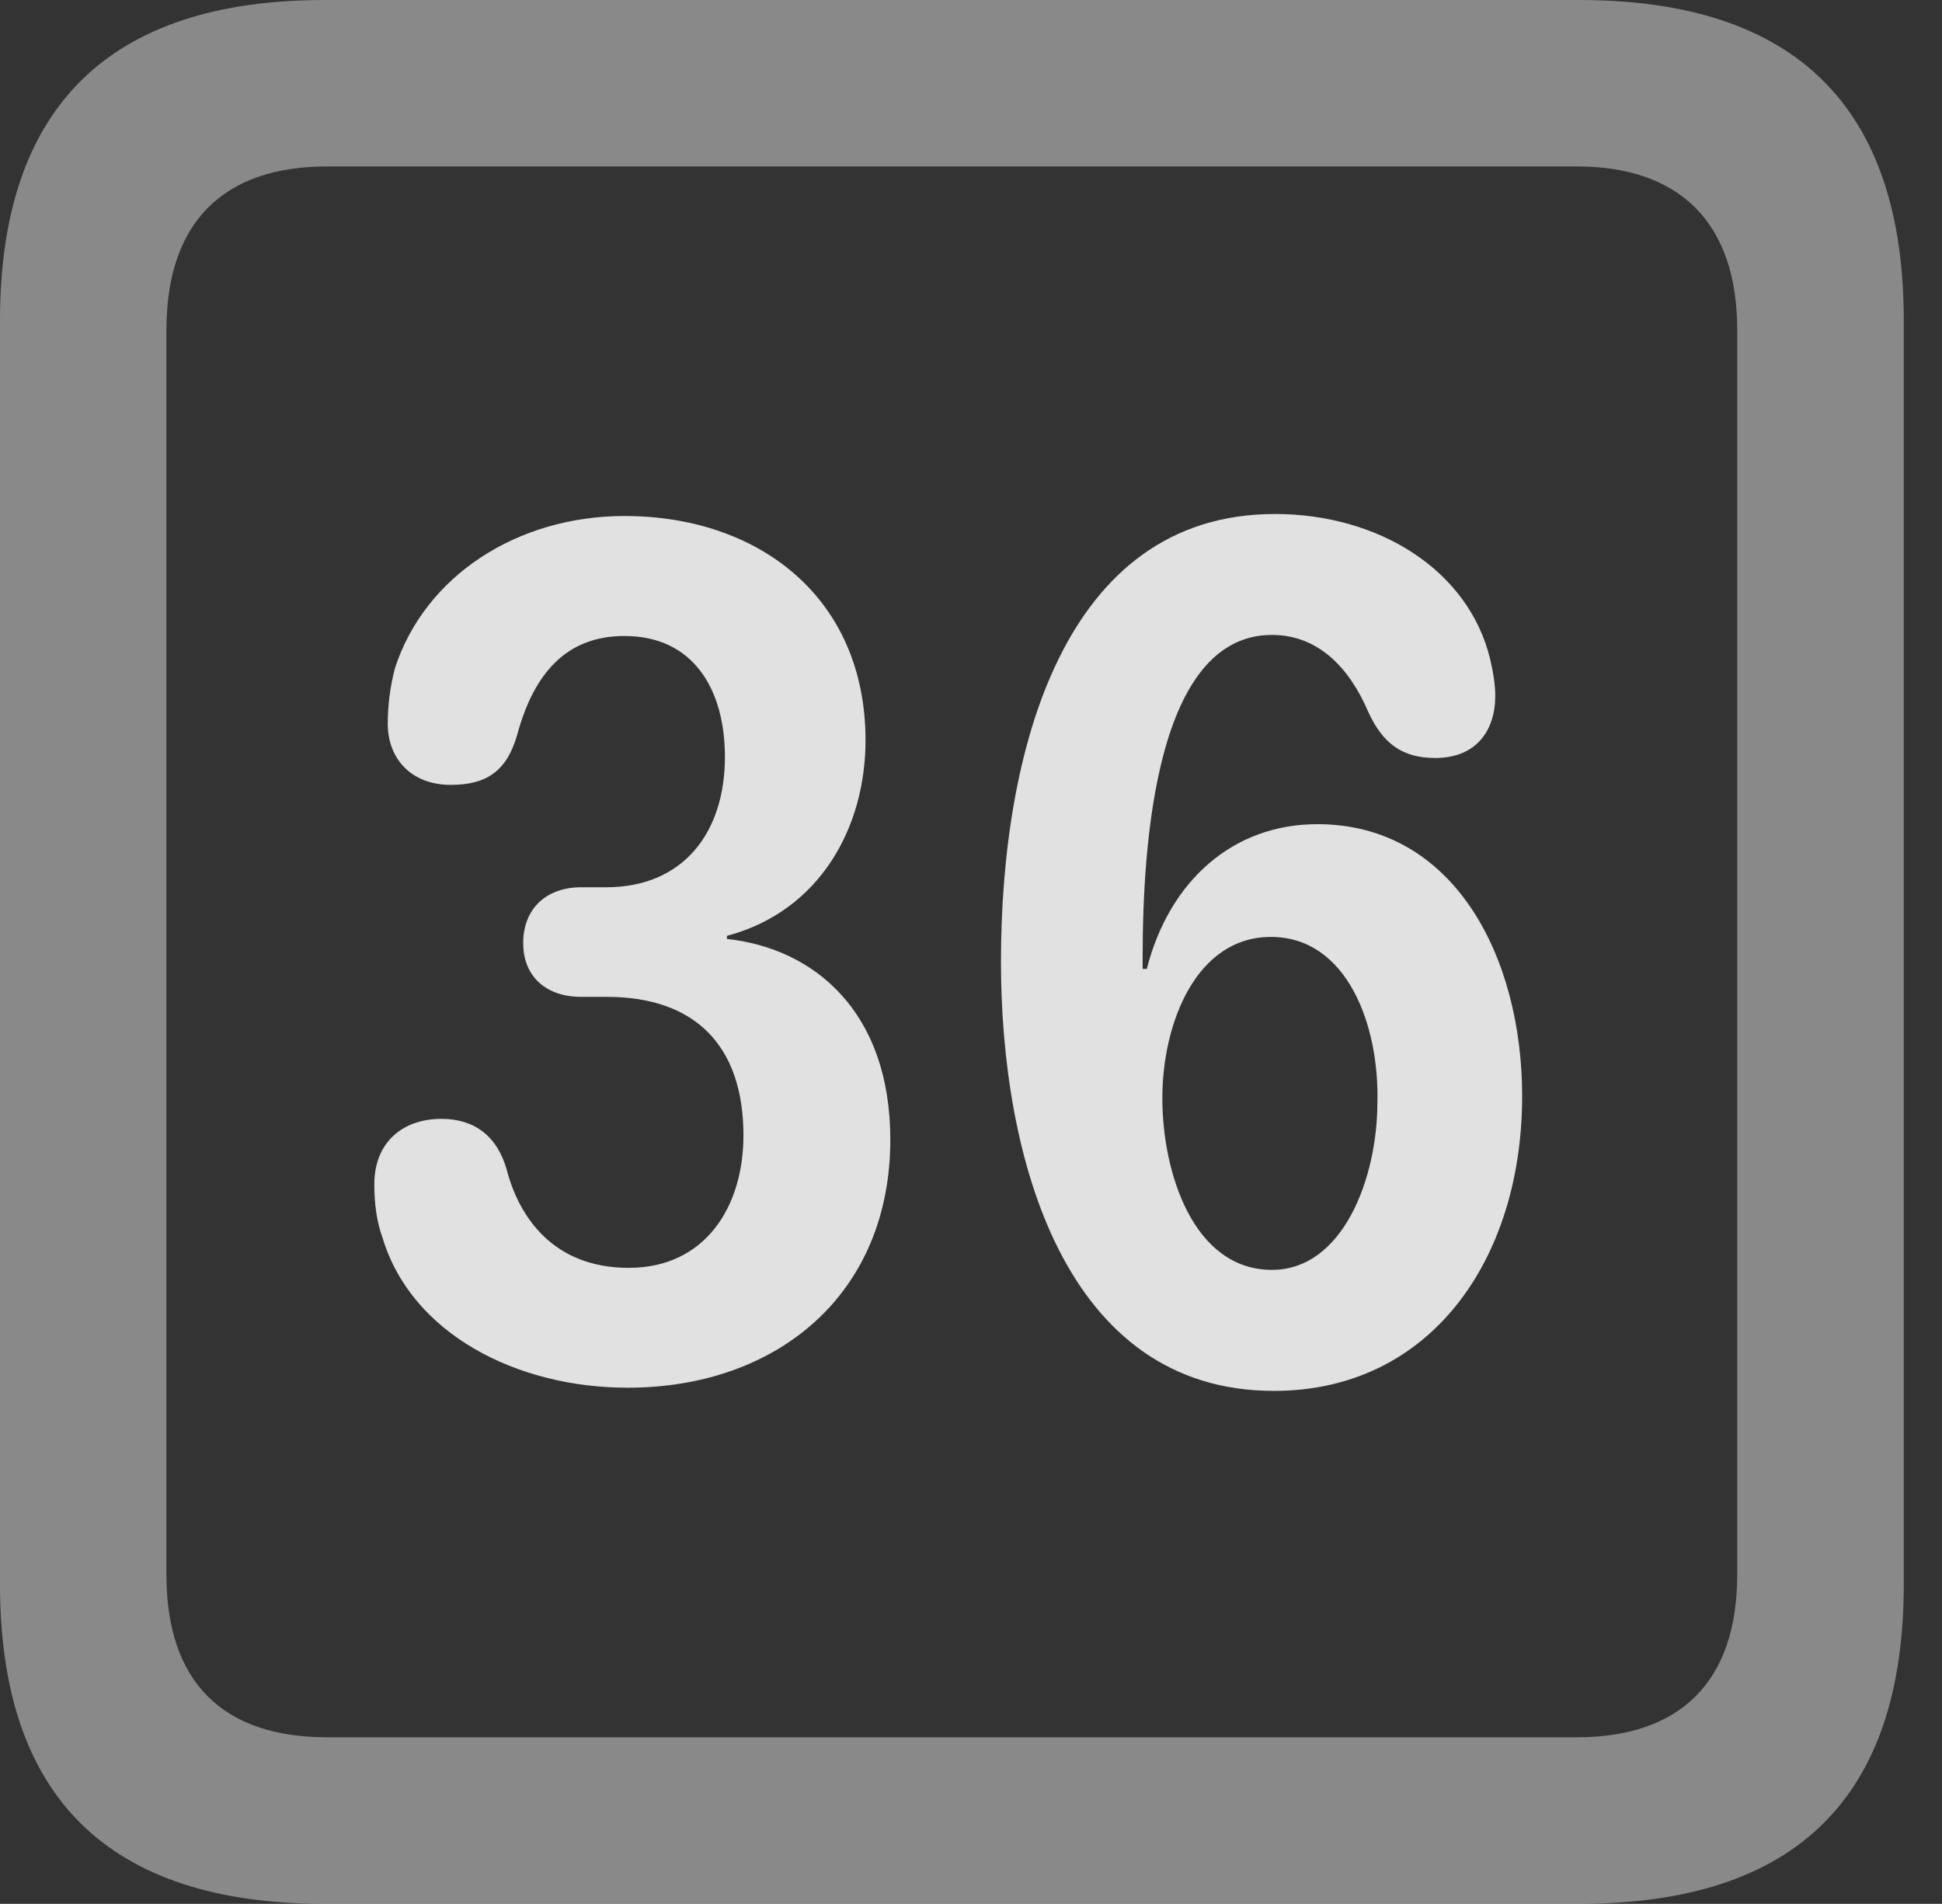 <?xml version="1.0" encoding="UTF-8"?>
<!--Generator: Apple Native CoreSVG 341-->
<!DOCTYPE svg
PUBLIC "-//W3C//DTD SVG 1.1//EN"
       "http://www.w3.org/Graphics/SVG/1.1/DTD/svg11.dtd">
<svg version="1.1" xmlns="http://www.w3.org/2000/svg" xmlns:xlink="http://www.w3.org/1999/xlink" viewBox="0 0 18.34 17.979">
 <rect x="0" y="0" width="18.34" height="17.979" fill="#333333" stroke="none"/>
 <g>
  <rect height="17.979" opacity="0" width="18.34" x="0" y="0"/>
  <path d="M3.066 17.979L14.912 17.979C16.963 17.979 17.979 16.973 17.979 14.961L17.979 3.027C17.979 1.016 16.963 0 14.912 0L3.066 0C1.025 0 0 1.016 0 3.027L0 14.961C0 16.973 1.025 17.979 3.066 17.979ZM3.086 16.406C2.109 16.406 1.572 15.889 1.572 14.873L1.572 3.115C1.572 2.1 2.109 1.572 3.086 1.572L14.893 1.572C15.859 1.572 16.406 2.1 16.406 3.115L16.406 14.873C16.406 15.889 15.859 16.406 14.893 16.406Z" fill="white" fill-opacity="0.425"/>
  <path d="M5.928 13.105C7.334 13.105 8.408 12.227 8.408 10.762C8.408 9.551 7.686 8.955 6.865 8.867L6.865 8.838C7.744 8.604 8.174 7.812 8.174 6.992C8.174 5.645 7.168 4.873 5.898 4.873C4.883 4.873 4.014 5.439 3.73 6.309C3.682 6.494 3.662 6.67 3.662 6.836C3.662 7.158 3.877 7.412 4.258 7.412C4.59 7.412 4.785 7.285 4.883 6.943C5.039 6.367 5.342 6.006 5.898 6.006C6.543 6.006 6.846 6.504 6.846 7.148C6.846 7.861 6.455 8.379 5.723 8.379L5.488 8.379C5.156 8.379 4.941 8.584 4.941 8.906C4.941 9.229 5.166 9.414 5.488 9.414L5.732 9.414C6.562 9.414 7.021 9.873 7.021 10.723C7.021 11.396 6.66 11.973 5.938 11.973C5.225 11.973 4.902 11.494 4.785 11.045C4.697 10.732 4.482 10.566 4.17 10.566C3.789 10.566 3.535 10.801 3.535 11.182C3.535 11.357 3.555 11.533 3.613 11.69C3.887 12.598 4.883 13.105 5.928 13.105ZM12.031 13.135C13.516 13.135 14.375 11.885 14.375 10.352C14.375 9.033 13.73 7.783 12.441 7.783C11.65 7.783 11.045 8.311 10.83 9.15L10.791 9.15C10.791 9.111 10.791 9.072 10.791 9.043C10.791 7.959 10.918 5.996 12.012 5.996C12.451 5.996 12.744 6.309 12.92 6.719C13.057 7.021 13.242 7.158 13.555 7.158C13.945 7.158 14.121 6.895 14.121 6.572C14.121 6.465 14.102 6.348 14.072 6.221C13.867 5.381 13.018 4.854 12.041 4.854C10.039 4.854 9.453 7.1 9.453 9.082C9.453 10.928 10.049 13.135 12.031 13.135ZM12.012 11.992C11.27 11.992 10.977 11.074 10.977 10.371C10.977 9.658 11.299 8.848 12.002 8.848C12.725 8.848 13.027 9.688 13.008 10.41C13.008 11.123 12.685 11.992 12.012 11.992Z" fill="white" fill-opacity="0.85"/>
 </g>
</svg>
